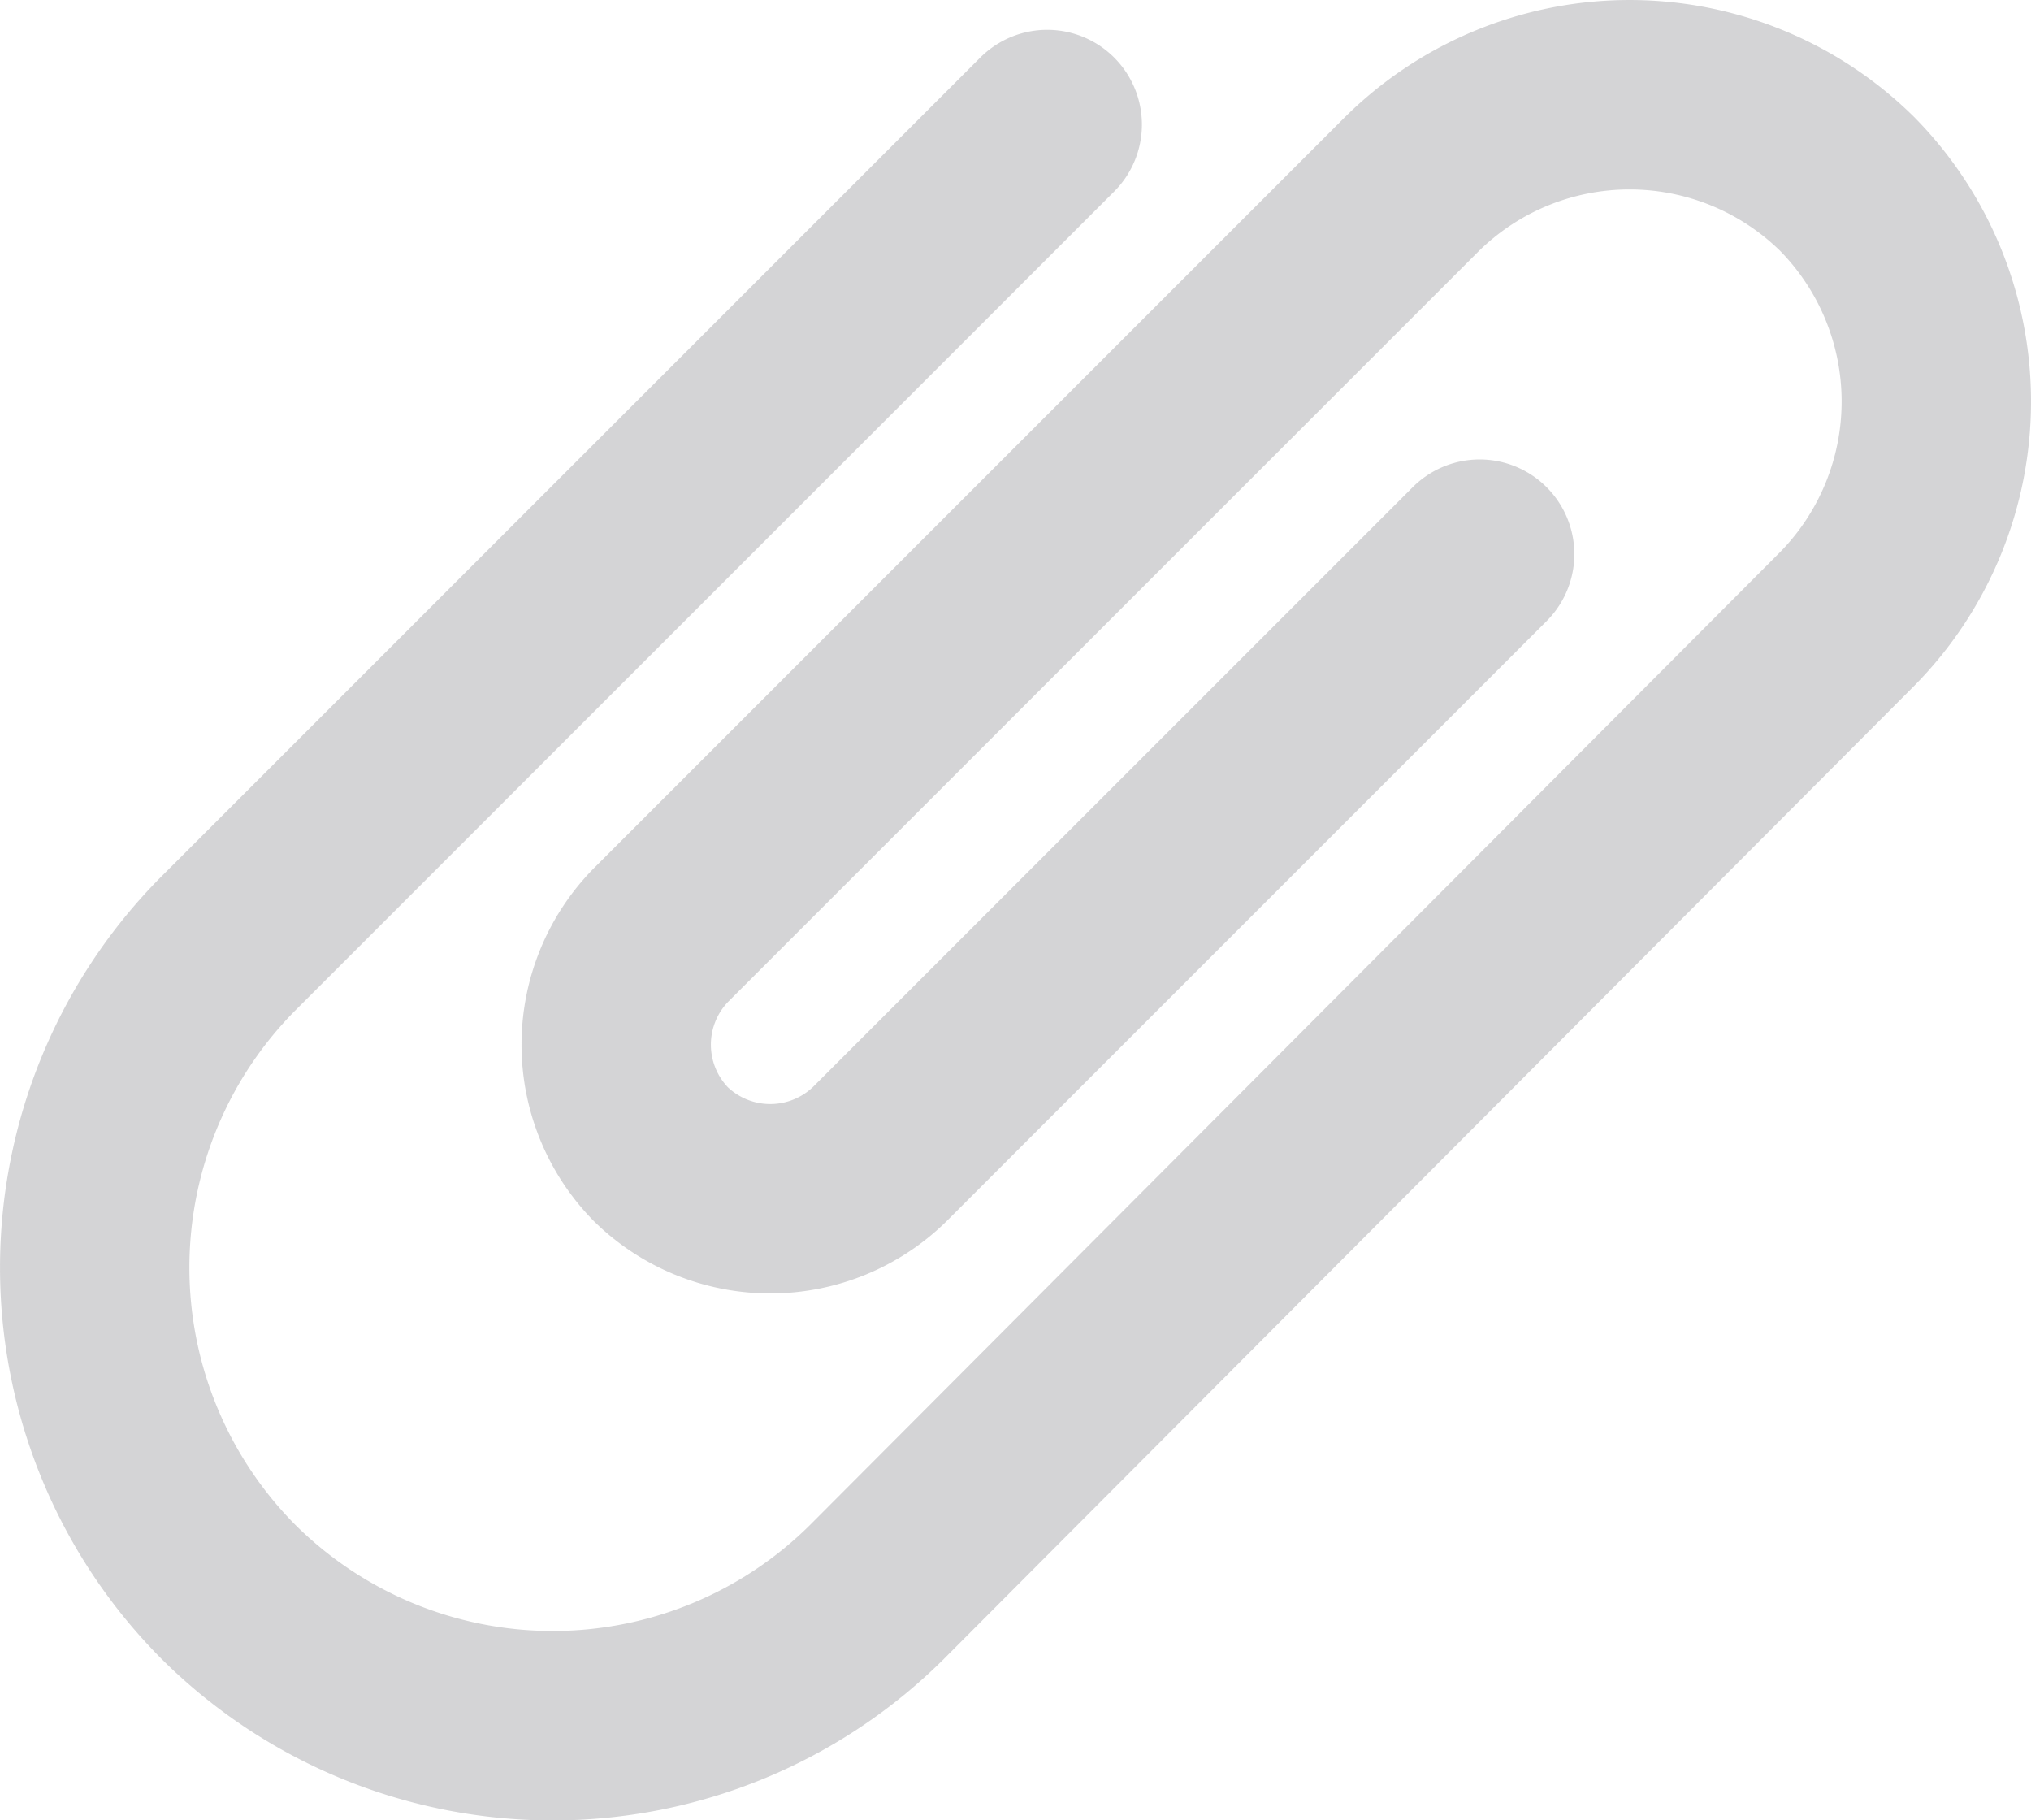 <svg xmlns="http://www.w3.org/2000/svg" viewBox="-1382.745 -3641.07 21.45 19.223">
  <defs>
    <style>
      .cls-1 {
        fill: none;
        stroke: #939598;
        stroke-linecap: round;
        stroke-linejoin: round;
        stroke-miterlimit: 10;
        stroke-width: 2px;
        opacity: 0.4;
      }
    </style>
  </defs>
  <path id="Path_640" data-name="Path 640" class="cls-1" d="M479.676,631.052l-6.336,6.336a1.654,1.654,0,0,1-2.312,0h0a1.654,1.654,0,0,1,0-2.312l7.934-7.934a3.273,3.273,0,0,1,4.595,0h0a3.273,3.273,0,0,1,0,4.595l-10.246,10.274a4.857,4.857,0,0,1-6.849,0h0a4.857,4.857,0,0,1,0-6.849l8.647-8.647" transform="translate(-1846.794 -4266.27)"/>
</svg>
